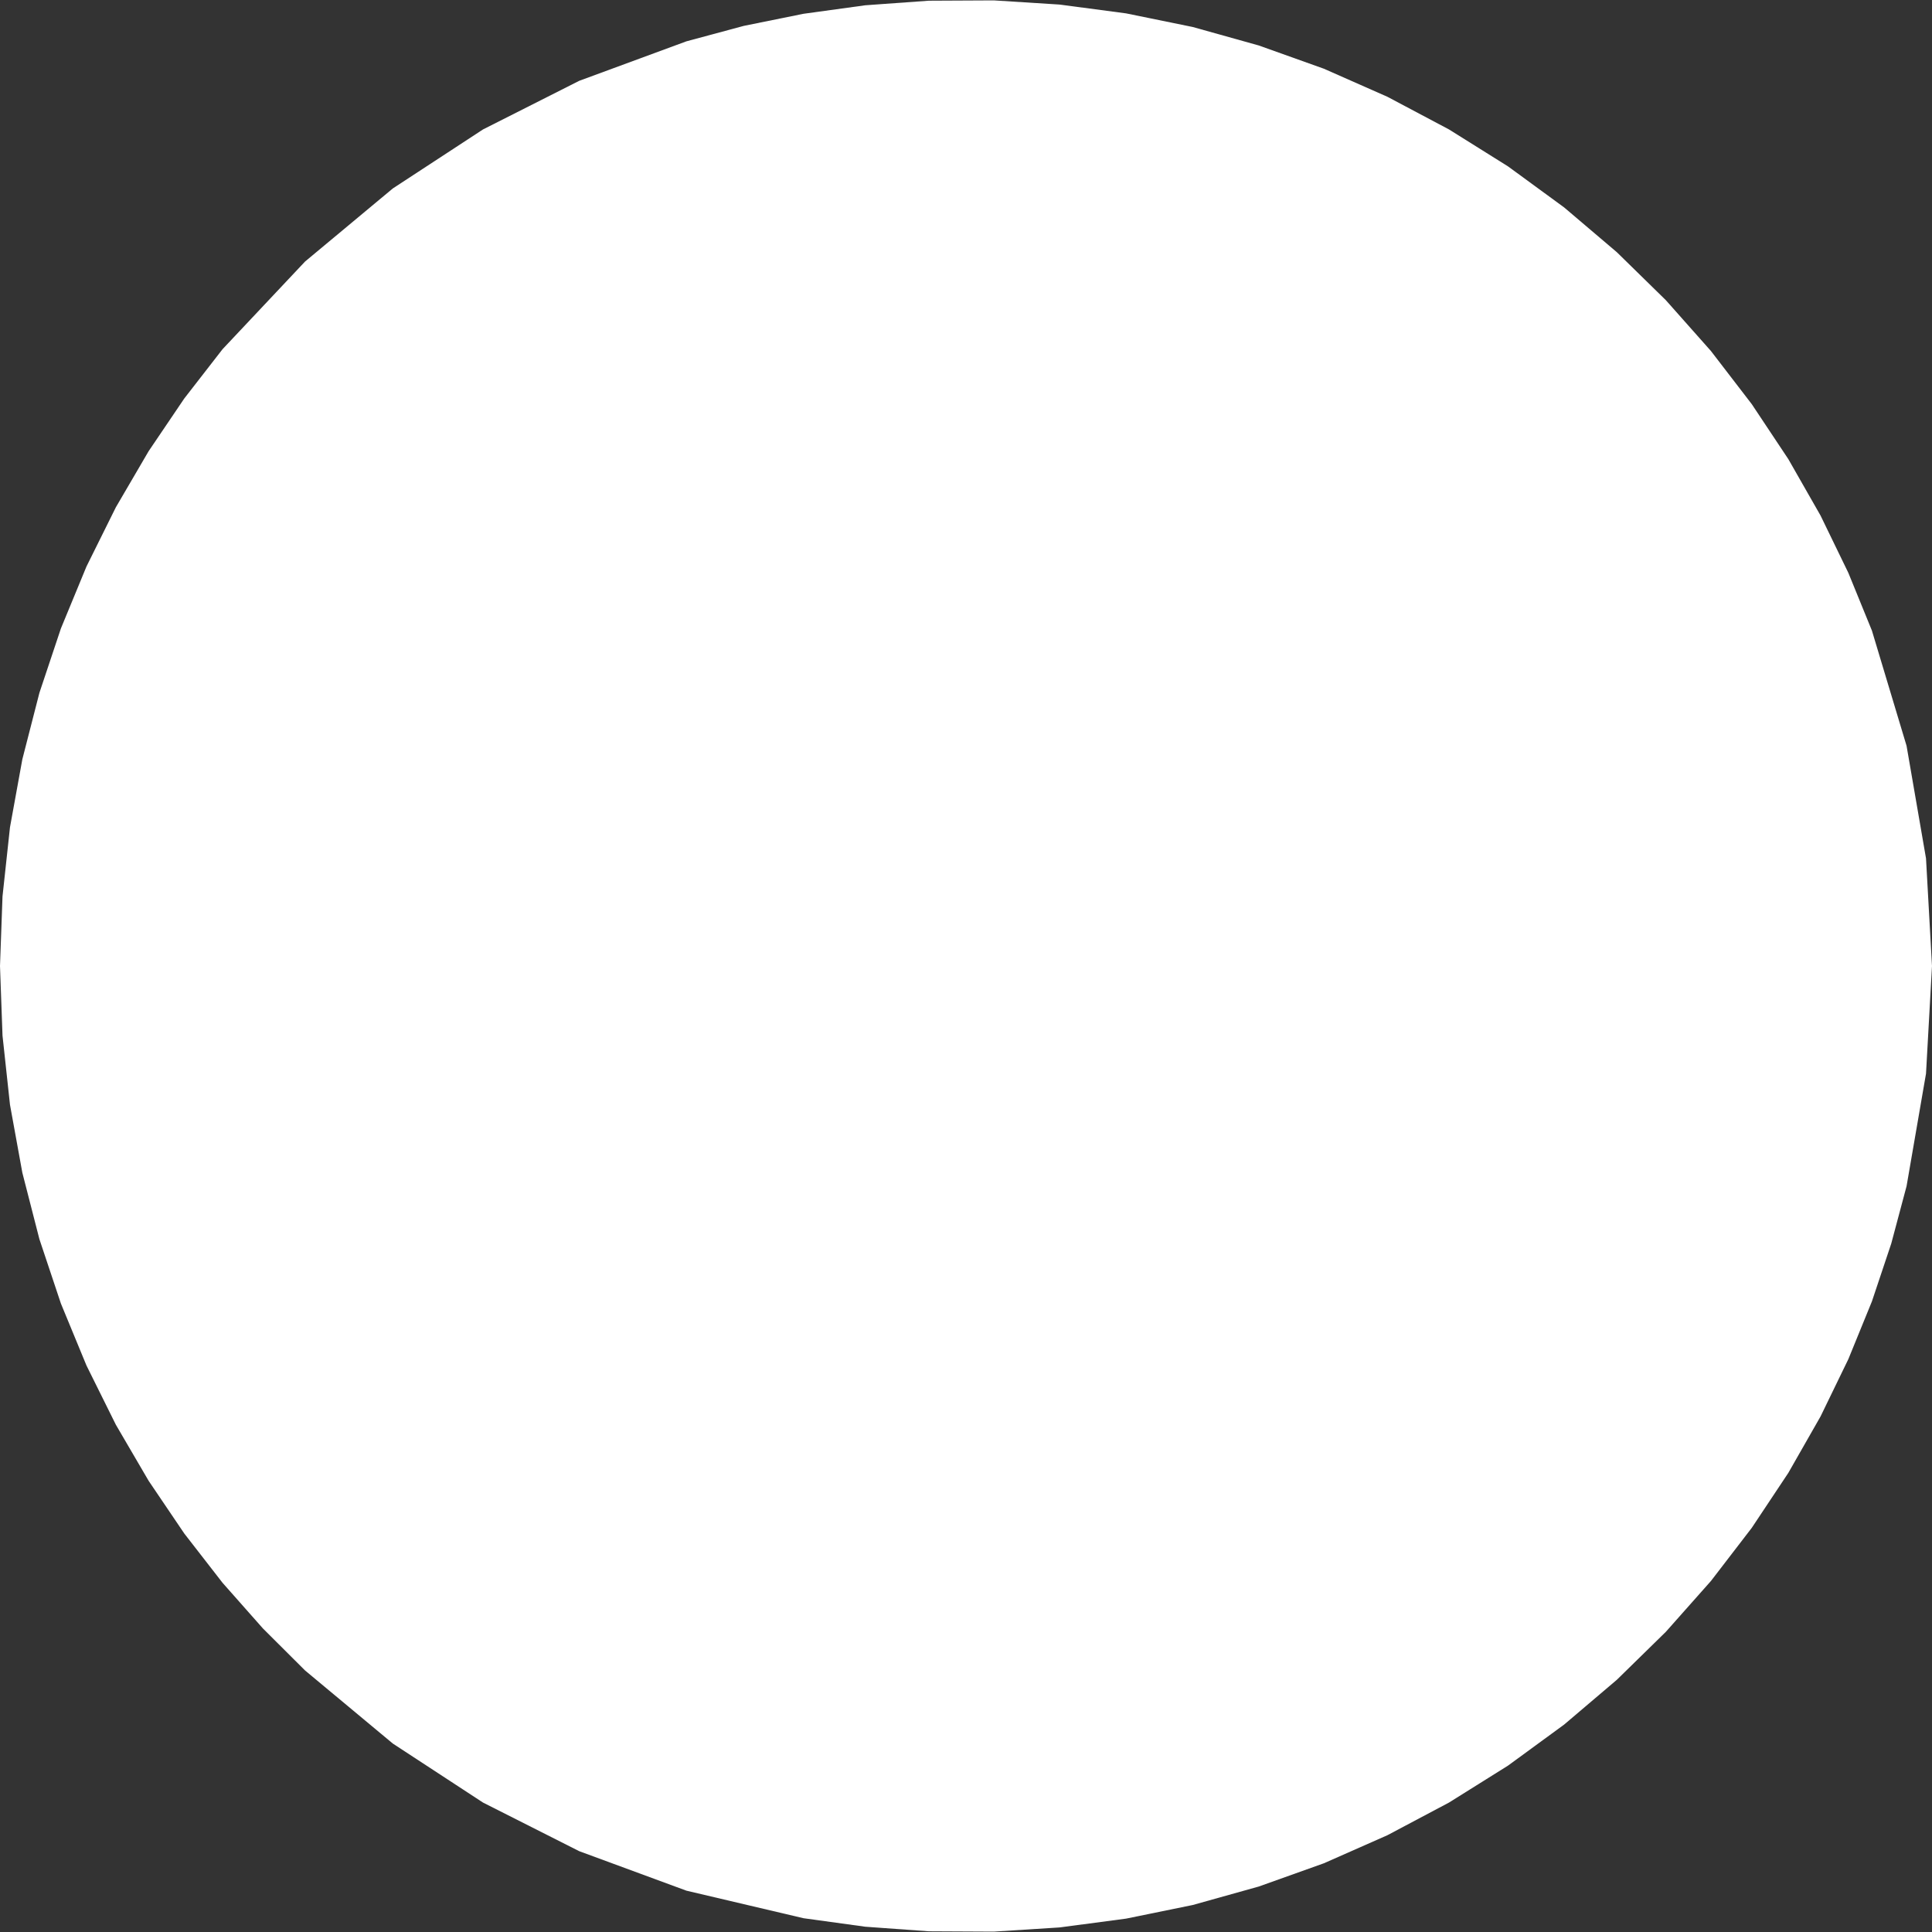 ﻿<?xml version="1.0" encoding="UTF-8"?>
<svg viewBox="-15 -15 30 30" xmlns="http://www.w3.org/2000/svg" xmlns:xlink="http://www.w3.org/1999/xlink" xmlns:gmsvgsym="http://www.intergraph.com/GeoMedia/svgsym">
  <rect x="-15" y="-15" width="30" height="30" fill="#333333" stroke="none"/>
  <!-- Creator: SVG Document for Symbols-->
  <polyline points="15,0 14.907,-1.671 14.605,-3.419 14.067,-5.208 13.701,-6.105 13.269,-6.995 12.769,-7.871 12.201,-8.725 11.567,-9.55 10.867,-10.339 10.106,-11.084 9.288,-11.779 8.417,-12.416 7.5,-12.99 6.544,-13.497 5.557,-13.933 4.546,-14.294 3.52,-14.581 2.487,-14.792 1.455,-14.929 0.431,-14.994 -0.577,-14.989 -1.564,-14.918 -2.523,-14.786 -3.451,-14.598 -4.342,-14.358 -6.006,-13.745 -7.5,-12.99 -8.9,-12.074 -10.263,-10.939 -11.544,-9.578 -12.138,-8.813 -12.692,-7.994 -13.201,-7.123 -13.657,-6.204 -14.054,-5.242 -14.388,-4.242 -14.653,-3.21 -14.845,-2.154 -14.961,-1.081 -15,0 -14.961,1.081 -14.845,2.154 -14.653,3.21 -14.388,4.242 -14.054,5.242 -13.657,6.204 -13.201,7.123 -12.692,7.994 -12.138,8.813 -11.544,9.578 -10.917,10.287 -10.263,10.939 -8.9,12.074 -7.5,12.99 -6.006,13.745 -4.342,14.358 -2.523,14.786 -1.564,14.918 -0.577,14.989 0.431,14.994 1.455,14.929 2.487,14.792 3.52,14.581 4.546,14.294 5.557,13.933 6.544,13.497 7.5,12.99 8.417,12.416 9.288,11.779 10.106,11.084 10.867,10.339 11.567,9.55 12.201,8.725 12.769,7.871 13.269,6.995 13.701,6.105 14.067,5.208 14.367,4.311 14.605,3.419 14.907,1.671 15,0" style=" stroke-width: 0;stroke: #ffffff; fill: none; " xmlns="http://www.w3.org/2000/svg" />
  <g id="ComplexString2d_1383" style=" fill-rule: evenodd; stroke-width: 0;stroke: #ffffff; fill: #ffffff; " xmlns="http://www.w3.org/2000/svg">
    <path d="M 15 0 L 14.907 -1.671 L 14.605 -3.419 L 14.067 -5.208 L 13.701 -6.105 L 13.269 -6.995 L 12.769 -7.871 L 12.201 -8.725 L 11.567 -9.55 L 10.867 -10.339 L 10.106 -11.084 L 9.288 -11.779 L 8.417 -12.416 L 7.5 -12.99 L 6.544 -13.497 L 5.557 -13.933 L 4.546 -14.294 L 3.52 -14.581 L 2.487 -14.792 L 1.455 -14.929 L 0.431 -14.994 L -0.577 -14.989 L -1.564 -14.918 L -2.523 -14.786 L -3.451 -14.598 L -4.342 -14.358 L -6.006 -13.745 L -7.5 -12.99 L -8.9 -12.074 L -10.263 -10.939 L -11.544 -9.578 L -12.138 -8.813 L -12.692 -7.994 L -13.201 -7.123 L -13.657 -6.204 L -14.054 -5.242 L -14.388 -4.242 L -14.653 -3.21 L -14.845 -2.154 L -14.961 -1.081 L -15 0 L -14.961 1.081 L -14.845 2.154 L -14.653 3.21 L -14.388 4.242 L -14.054 5.242 L -13.657 6.204 L -13.201 7.123 L -12.692 7.994 L -12.138 8.813 L -11.544 9.578 L -10.917 10.287 L -10.263 10.939 L -8.9 12.074 L -7.5 12.99 L -6.006 13.745 L -4.342 14.358 L -2.523 14.786 L -1.564 14.918 L -0.577 14.989 L 0.431 14.994 L 1.455 14.929 L 2.487 14.792 L 3.52 14.581 L 4.546 14.294 L 5.557 13.933 L 6.544 13.497 L 7.5 12.99 L 8.417 12.416 L 9.288 11.779 L 10.106 11.084 L 10.867 10.339 L 11.567 9.55 L 12.201 8.725 L 12.769 7.871 L 13.269 6.995 L 13.701 6.105 L 14.067 5.208 L 14.367 4.311 L 14.605 3.419 L 14.907 1.671 L 15 0 " />
  </g>
</svg>